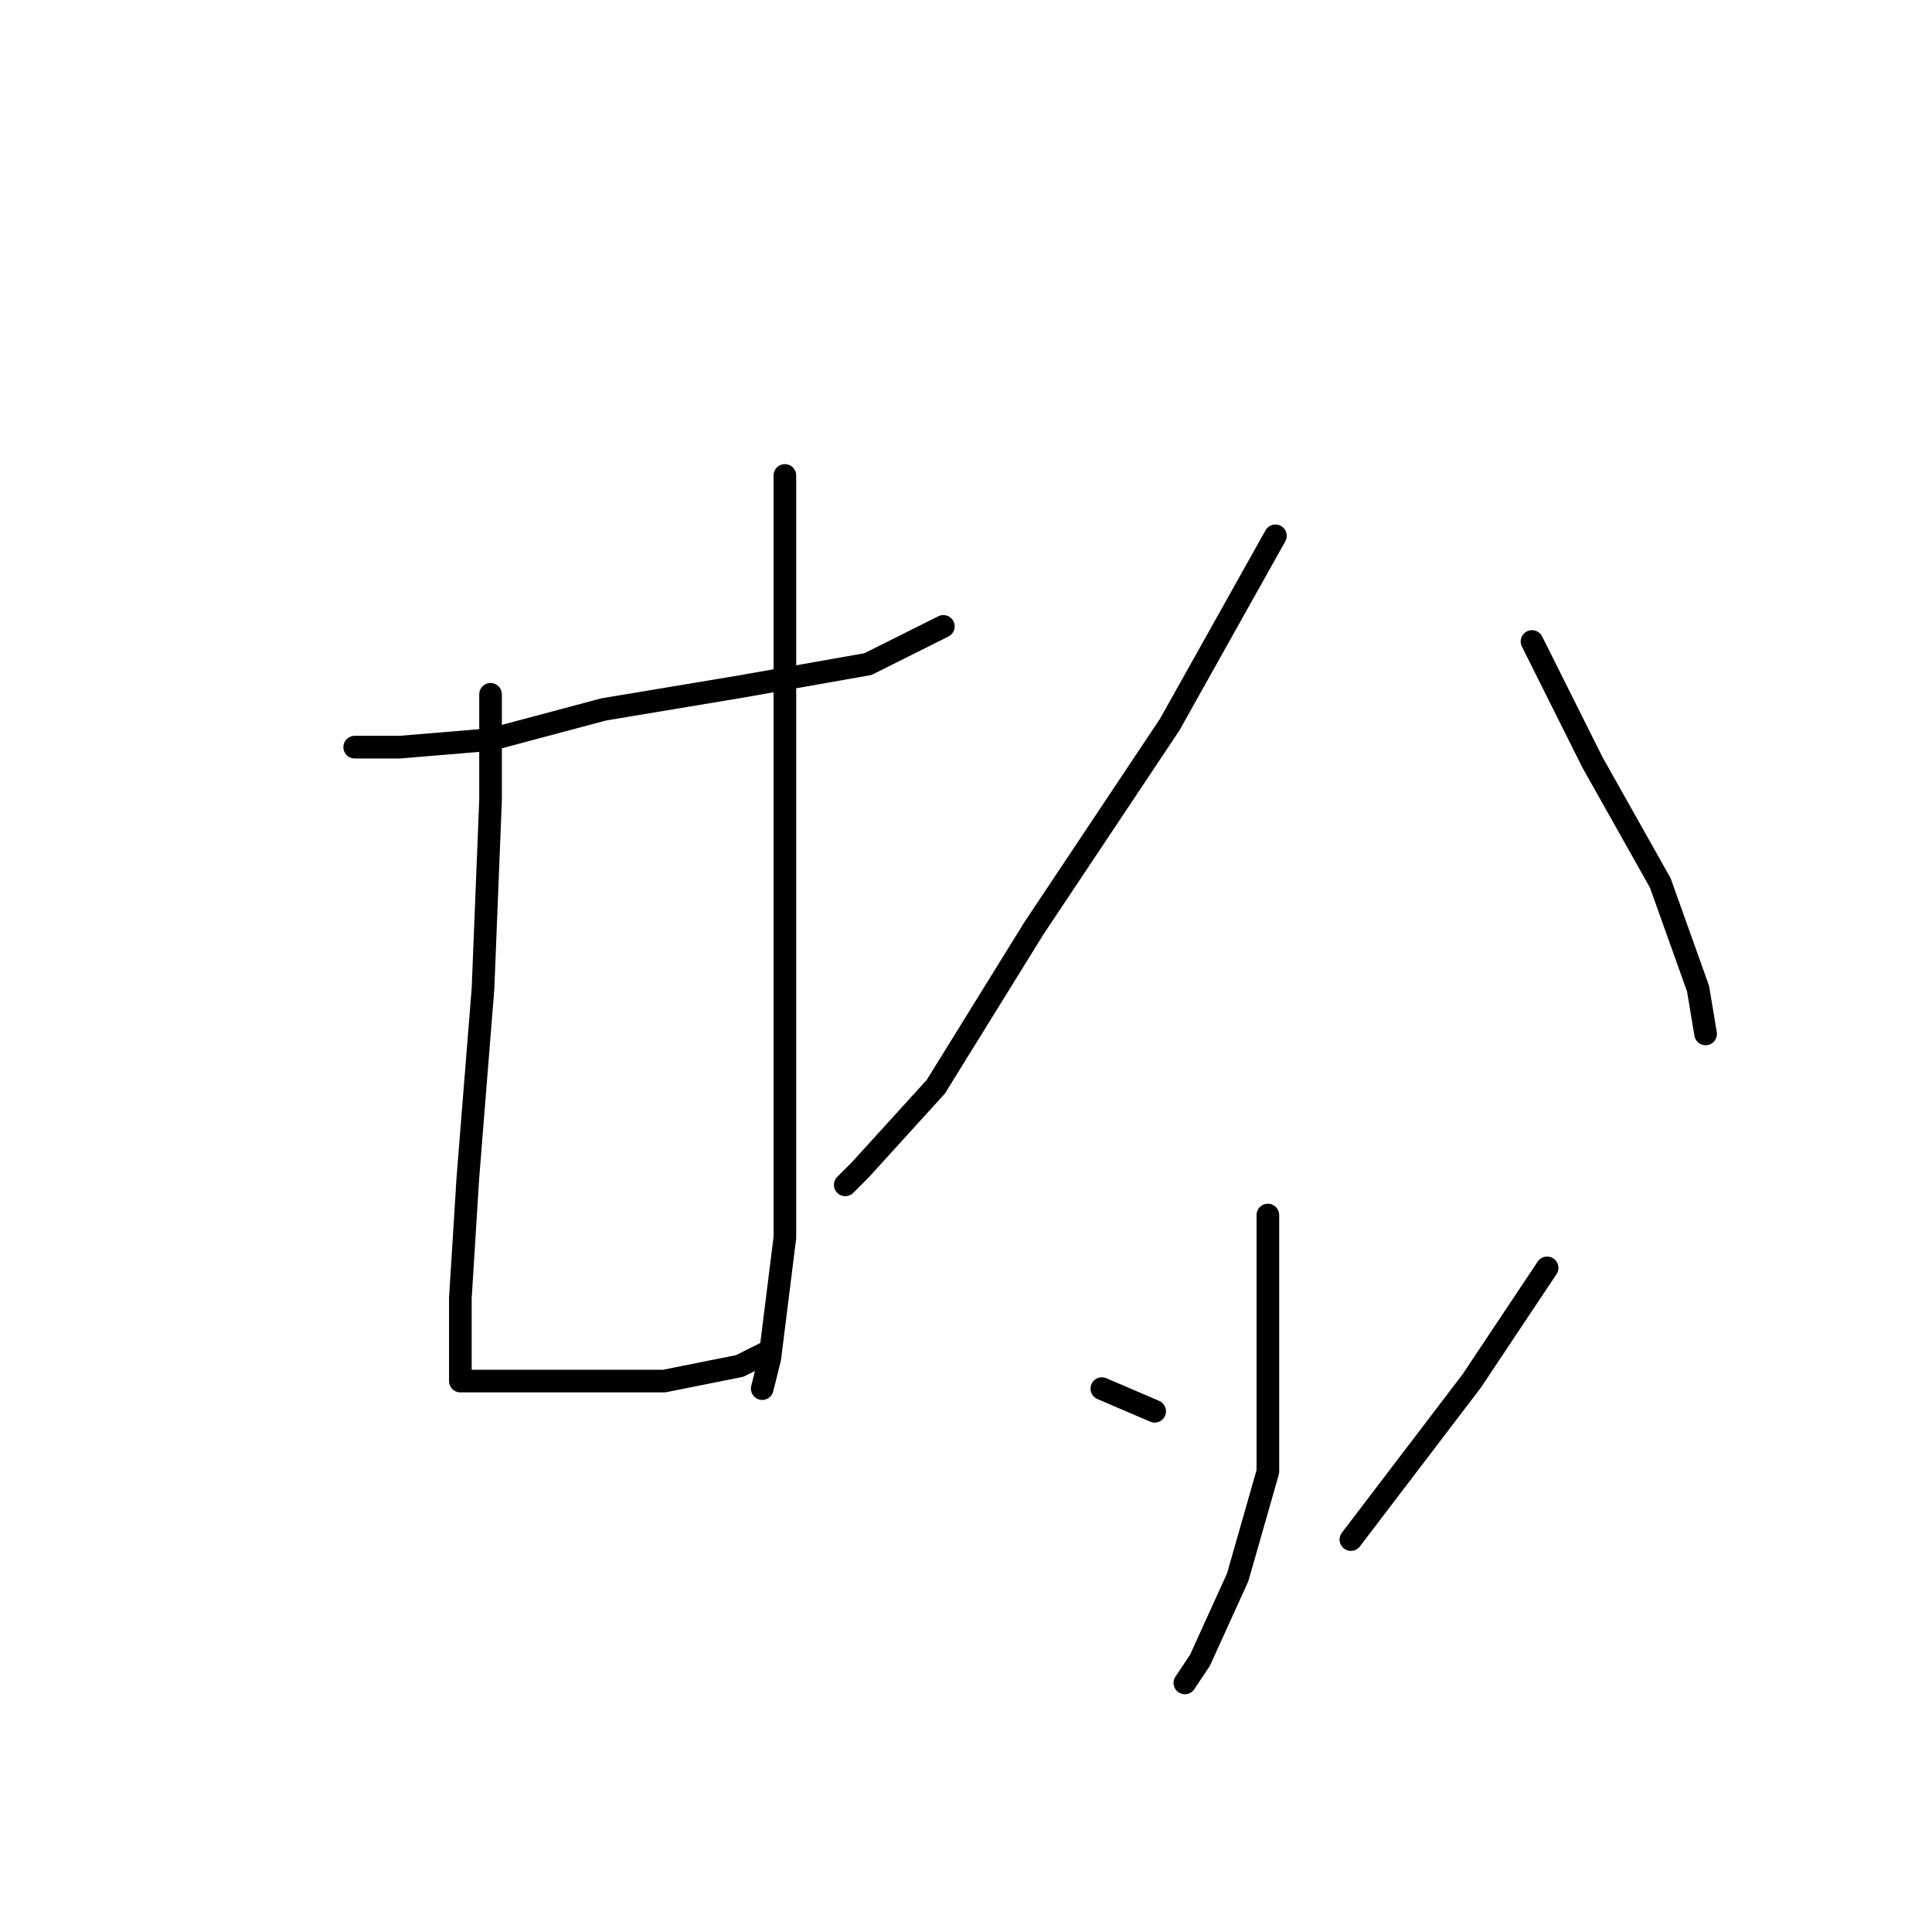 <?xml version="1.0" standalone="no"?>
    <svg width="256" height="256" xmlns="http://www.w3.org/2000/svg" version="1.1">
    <polyline stroke="black" stroke-width="3" stroke-linecap="round" fill="transparent" stroke-linejoin="round" points="47 99 53 99 65 98 80 94 98 91 115 88 125 83 125 83 " />
        <polyline stroke="black" stroke-width="3" stroke-linecap="round" fill="transparent" stroke-linejoin="round" points="65 92 65 106 64 131 62 156 61 172 61 180 61 183 63 183 70 183 78 183 88 183 98 181 102 179 102 179 " />
        <polyline stroke="black" stroke-width="3" stroke-linecap="round" fill="transparent" stroke-linejoin="round" points="104 63 104 84 104 111 104 140 104 164 102 180 101 184 101 184 " />
        <polyline stroke="black" stroke-width="3" stroke-linecap="round" fill="transparent" stroke-linejoin="round" points="169 71 155 96 137 123 124 144 114 155 112 157 112 157 " />
        <polyline stroke="black" stroke-width="3" stroke-linecap="round" fill="transparent" stroke-linejoin="round" points="203 85 211 101 220 117 225 131 226 137 226 137 " />
        <polyline stroke="black" stroke-width="3" stroke-linecap="round" fill="transparent" stroke-linejoin="round" points="168 161 168 179 168 195 164 209 159 220 157 223 157 223 " />
        <polyline stroke="black" stroke-width="3" stroke-linecap="round" fill="transparent" stroke-linejoin="round" points="146 184 153 187 153 187 " />
        <polyline stroke="black" stroke-width="3" stroke-linecap="round" fill="transparent" stroke-linejoin="round" points="205 168 195 183 179 204 179 204 " />
        </svg>